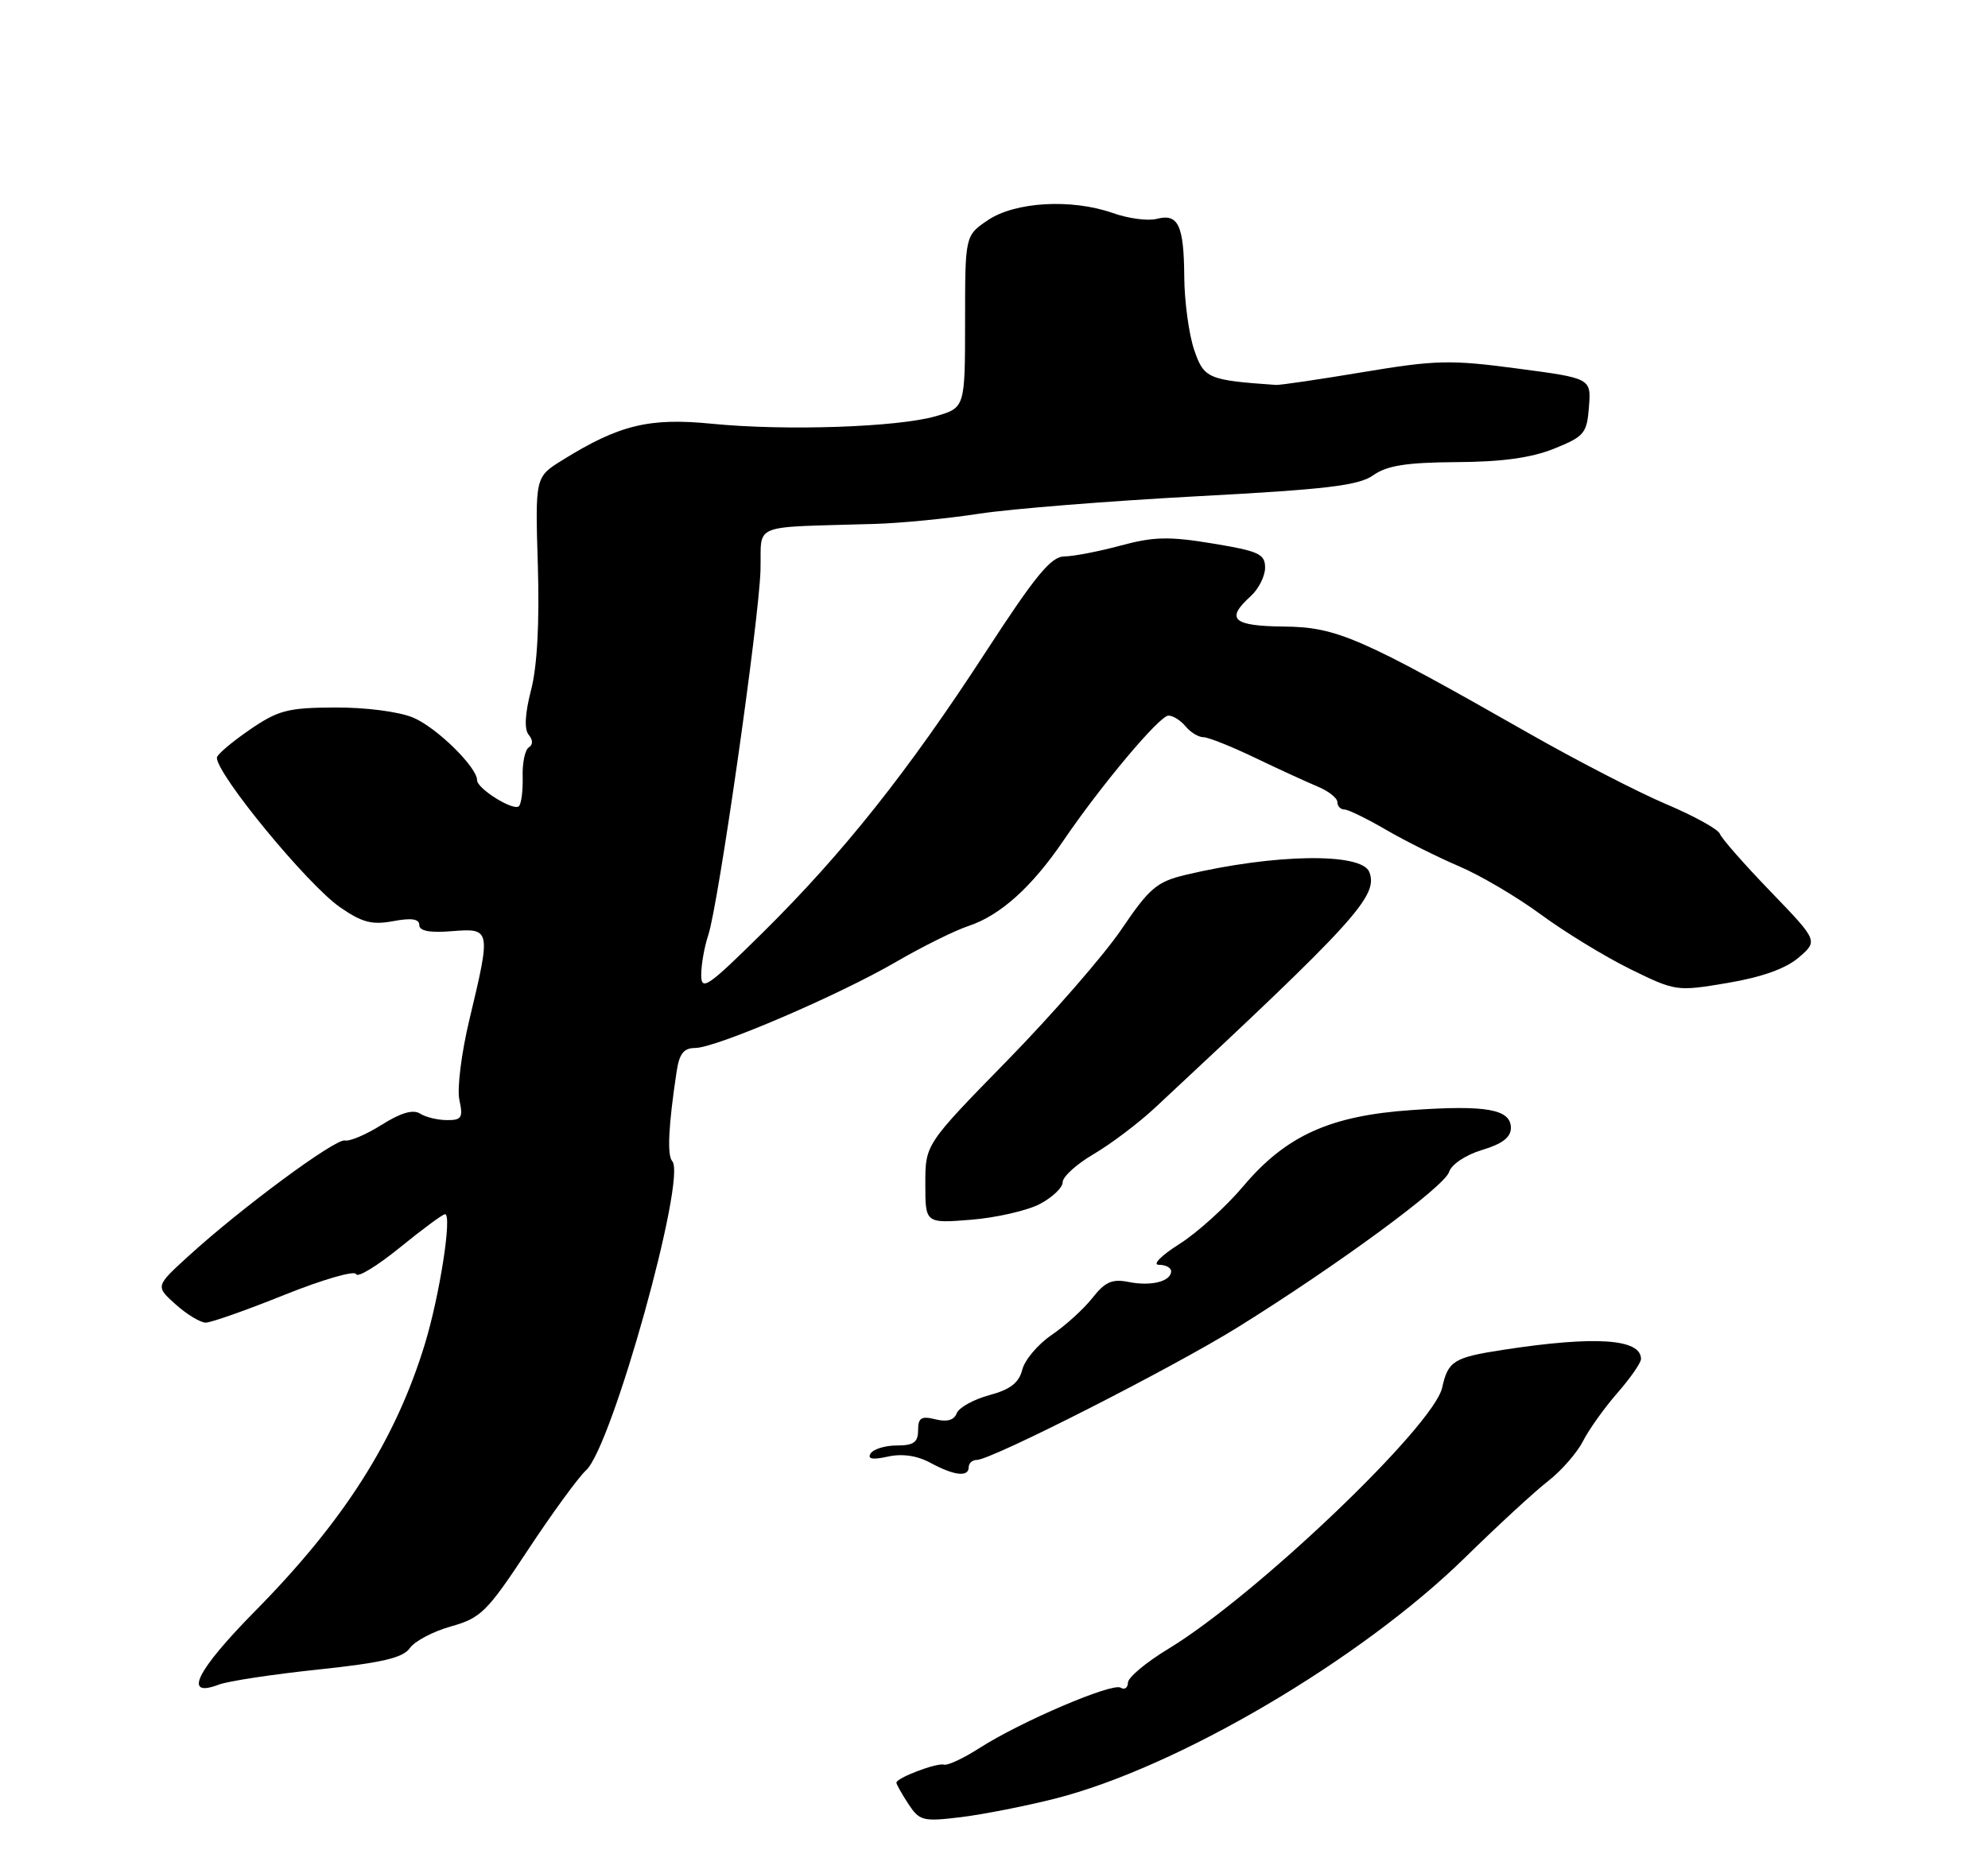 <?xml version="1.0" encoding="UTF-8" standalone="no"?>
<!DOCTYPE svg PUBLIC "-//W3C//DTD SVG 1.1//EN" "http://www.w3.org/Graphics/SVG/1.1/DTD/svg11.dtd" >
<svg xmlns="http://www.w3.org/2000/svg" xmlns:xlink="http://www.w3.org/1999/xlink" version="1.1" viewBox="0 0 275 256">
 <g >
 <path fill="currentColor"
d=" M 145.91 248.87 C 162.81 244.60 188.22 229.66 202.67 215.50 C 207.16 211.10 212.33 206.33 214.17 204.91 C 216.00 203.48 218.16 201.00 218.97 199.41 C 219.78 197.81 221.92 194.81 223.72 192.75 C 225.53 190.68 227.00 188.56 227.00 188.03 C 227.00 185.23 220.66 184.81 207.97 186.76 C 201.11 187.81 200.31 188.30 199.50 191.98 C 198.34 197.30 173.68 220.83 161.61 228.14 C 158.56 229.99 156.04 232.09 156.03 232.81 C 156.01 233.53 155.56 233.85 155.02 233.51 C 153.86 232.79 141.17 238.22 135.50 241.86 C 133.30 243.27 131.09 244.31 130.59 244.16 C 129.59 243.87 124.00 245.99 124.00 246.66 C 124.00 246.88 124.74 248.20 125.65 249.59 C 127.19 251.94 127.66 252.06 132.90 251.43 C 135.98 251.05 141.84 249.90 145.91 248.87 Z  M 44.02 231.00 C 52.85 230.06 55.74 229.39 56.69 228.04 C 57.36 227.07 59.93 225.72 62.40 225.03 C 66.52 223.87 67.39 223.01 73.02 214.47 C 76.39 209.36 80.02 204.39 81.07 203.43 C 84.65 200.20 95.04 162.89 92.99 160.66 C 92.26 159.86 92.47 155.69 93.60 148.25 C 93.97 145.78 94.59 145.00 96.17 145.00 C 99.02 145.00 116.06 137.69 124.00 133.06 C 127.58 130.98 132.07 128.75 134.00 128.11 C 138.36 126.66 142.71 122.75 147.04 116.40 C 152.29 108.67 160.39 99.03 161.63 99.01 C 162.25 99.01 163.32 99.67 164.00 100.50 C 164.68 101.33 165.79 102.00 166.46 102.00 C 167.13 102.00 170.34 103.28 173.59 104.84 C 176.84 106.40 180.74 108.19 182.25 108.82 C 183.76 109.44 185.00 110.42 185.00 110.98 C 185.00 111.54 185.43 112.00 185.96 112.00 C 186.48 112.00 189.07 113.26 191.71 114.80 C 194.34 116.33 198.90 118.61 201.83 119.86 C 204.77 121.11 209.86 124.11 213.16 126.54 C 216.45 128.96 222.01 132.36 225.50 134.08 C 231.80 137.17 231.93 137.19 238.99 136.00 C 243.72 135.20 247.03 134.02 248.81 132.49 C 251.50 130.18 251.50 130.18 244.91 123.34 C 241.28 119.58 238.13 115.99 237.91 115.37 C 237.68 114.74 234.35 112.90 230.50 111.27 C 226.65 109.64 218.10 105.23 211.50 101.47 C 188.17 88.18 184.91 86.76 177.59 86.69 C 170.53 86.62 169.49 85.67 173.00 82.50 C 174.10 81.50 175.00 79.72 175.00 78.54 C 175.00 76.65 174.13 76.25 167.75 75.20 C 161.72 74.20 159.58 74.25 155.00 75.49 C 151.97 76.31 148.47 76.98 147.22 76.99 C 145.39 77.00 143.21 79.66 136.33 90.25 C 125.64 106.70 116.66 118.01 105.57 128.98 C 97.88 136.58 97.00 137.19 97.00 134.88 C 97.00 133.46 97.44 130.99 97.97 129.40 C 99.37 125.23 105.00 85.85 105.20 78.88 C 105.38 72.26 103.51 73.02 121.00 72.49 C 124.58 72.39 131.10 71.75 135.50 71.07 C 139.90 70.40 153.40 69.32 165.50 68.67 C 183.55 67.71 187.94 67.19 189.97 65.75 C 191.87 64.41 194.55 63.99 201.47 63.94 C 207.77 63.91 211.86 63.34 215.00 62.07 C 219.16 60.39 219.52 59.96 219.80 56.29 C 220.10 52.34 220.10 52.34 209.89 50.99 C 200.66 49.76 198.61 49.81 188.59 51.48 C 182.49 52.50 177.05 53.30 176.50 53.26 C 167.06 52.60 166.54 52.37 165.18 48.38 C 164.46 46.24 163.85 41.75 163.82 38.38 C 163.77 31.15 163.00 29.51 160.02 30.28 C 158.82 30.60 156.09 30.24 153.95 29.48 C 148.24 27.47 140.42 27.91 136.64 30.47 C 133.50 32.60 133.50 32.60 133.50 44.51 C 133.49 56.41 133.49 56.41 129.44 57.59 C 124.17 59.11 108.64 59.64 98.48 58.63 C 89.80 57.77 85.64 58.78 77.77 63.68 C 74.03 66.00 74.03 66.00 74.40 78.24 C 74.64 86.19 74.31 92.23 73.46 95.48 C 72.62 98.74 72.50 100.90 73.13 101.66 C 73.74 102.39 73.74 103.04 73.15 103.41 C 72.63 103.73 72.24 105.56 72.30 107.47 C 72.35 109.38 72.12 111.21 71.78 111.55 C 71.06 112.27 66.00 109.13 66.00 107.96 C 66.00 106.15 60.37 100.63 57.15 99.29 C 55.17 98.46 50.57 97.87 46.34 97.89 C 39.77 97.92 38.47 98.27 34.48 101.01 C 32.02 102.71 30.00 104.42 30.00 104.83 C 30.00 107.18 42.54 122.41 47.04 125.53 C 50.09 127.64 51.47 128.00 54.40 127.45 C 56.92 126.98 58.00 127.14 58.00 127.99 C 58.00 128.81 59.45 129.09 62.50 128.84 C 67.90 128.41 67.93 128.55 64.96 140.96 C 63.83 145.65 63.20 150.65 63.55 152.21 C 64.08 154.64 63.86 155.00 61.83 154.98 C 60.55 154.98 58.86 154.57 58.09 154.07 C 57.13 153.47 55.41 153.98 52.80 155.63 C 50.67 156.97 48.38 157.95 47.71 157.80 C 46.40 157.50 33.27 167.21 26.00 173.86 C 21.50 177.97 21.50 177.97 24.31 180.49 C 25.85 181.87 27.72 183.00 28.46 183.00 C 29.20 183.00 34.11 181.27 39.37 179.15 C 44.63 177.04 49.08 175.75 49.26 176.29 C 49.44 176.83 52.15 175.18 55.28 172.64 C 58.41 170.09 61.24 168.00 61.56 168.00 C 62.57 168.00 60.83 179.22 58.76 186.00 C 54.71 199.24 47.59 210.45 35.26 222.94 C 27.15 231.17 25.26 234.99 30.26 233.09 C 31.54 232.60 37.73 231.66 44.02 231.00 Z  M 134.00 203.00 C 134.00 202.45 134.51 202.00 135.12 202.00 C 137.14 202.00 162.28 189.21 171.29 183.60 C 185.07 175.02 199.81 164.19 200.45 162.16 C 200.79 161.10 202.74 159.80 205.02 159.11 C 207.80 158.28 209.00 157.36 209.00 156.07 C 209.00 153.48 205.64 152.87 195.29 153.59 C 184.00 154.36 177.90 157.12 171.99 164.12 C 169.61 166.95 165.63 170.55 163.14 172.13 C 160.63 173.71 159.37 175.00 160.30 175.00 C 161.24 175.00 162.00 175.40 162.00 175.89 C 162.00 177.30 159.24 178.00 156.14 177.38 C 153.85 176.92 152.87 177.35 151.11 179.59 C 149.91 181.12 147.37 183.42 145.47 184.71 C 143.58 186.00 141.75 188.16 141.41 189.52 C 140.95 191.33 139.75 192.26 136.84 193.04 C 134.67 193.63 132.65 194.75 132.34 195.55 C 131.98 196.50 130.99 196.78 129.40 196.38 C 127.44 195.89 127.00 196.17 127.00 197.89 C 127.00 199.56 126.38 200.00 124.06 200.00 C 122.44 200.00 120.81 200.50 120.43 201.11 C 119.96 201.87 120.69 202.01 122.81 201.54 C 124.80 201.10 126.86 201.40 128.69 202.39 C 131.98 204.18 134.00 204.41 134.00 203.00 Z  M 143.80 166.61 C 145.56 165.69 147.00 164.33 147.00 163.57 C 147.00 162.81 148.94 161.05 151.31 159.67 C 153.67 158.28 157.46 155.42 159.72 153.32 C 187.52 127.43 190.69 123.95 189.42 120.66 C 188.38 117.94 176.28 118.13 164.00 121.05 C 160.02 122.00 159.00 122.87 155.12 128.60 C 152.71 132.15 145.62 140.30 139.37 146.70 C 128.00 158.33 128.00 158.33 128.00 163.80 C 128.00 169.27 128.00 169.27 134.30 168.77 C 137.76 168.49 142.03 167.52 143.80 166.61 Z "/>
</g>
</svg>